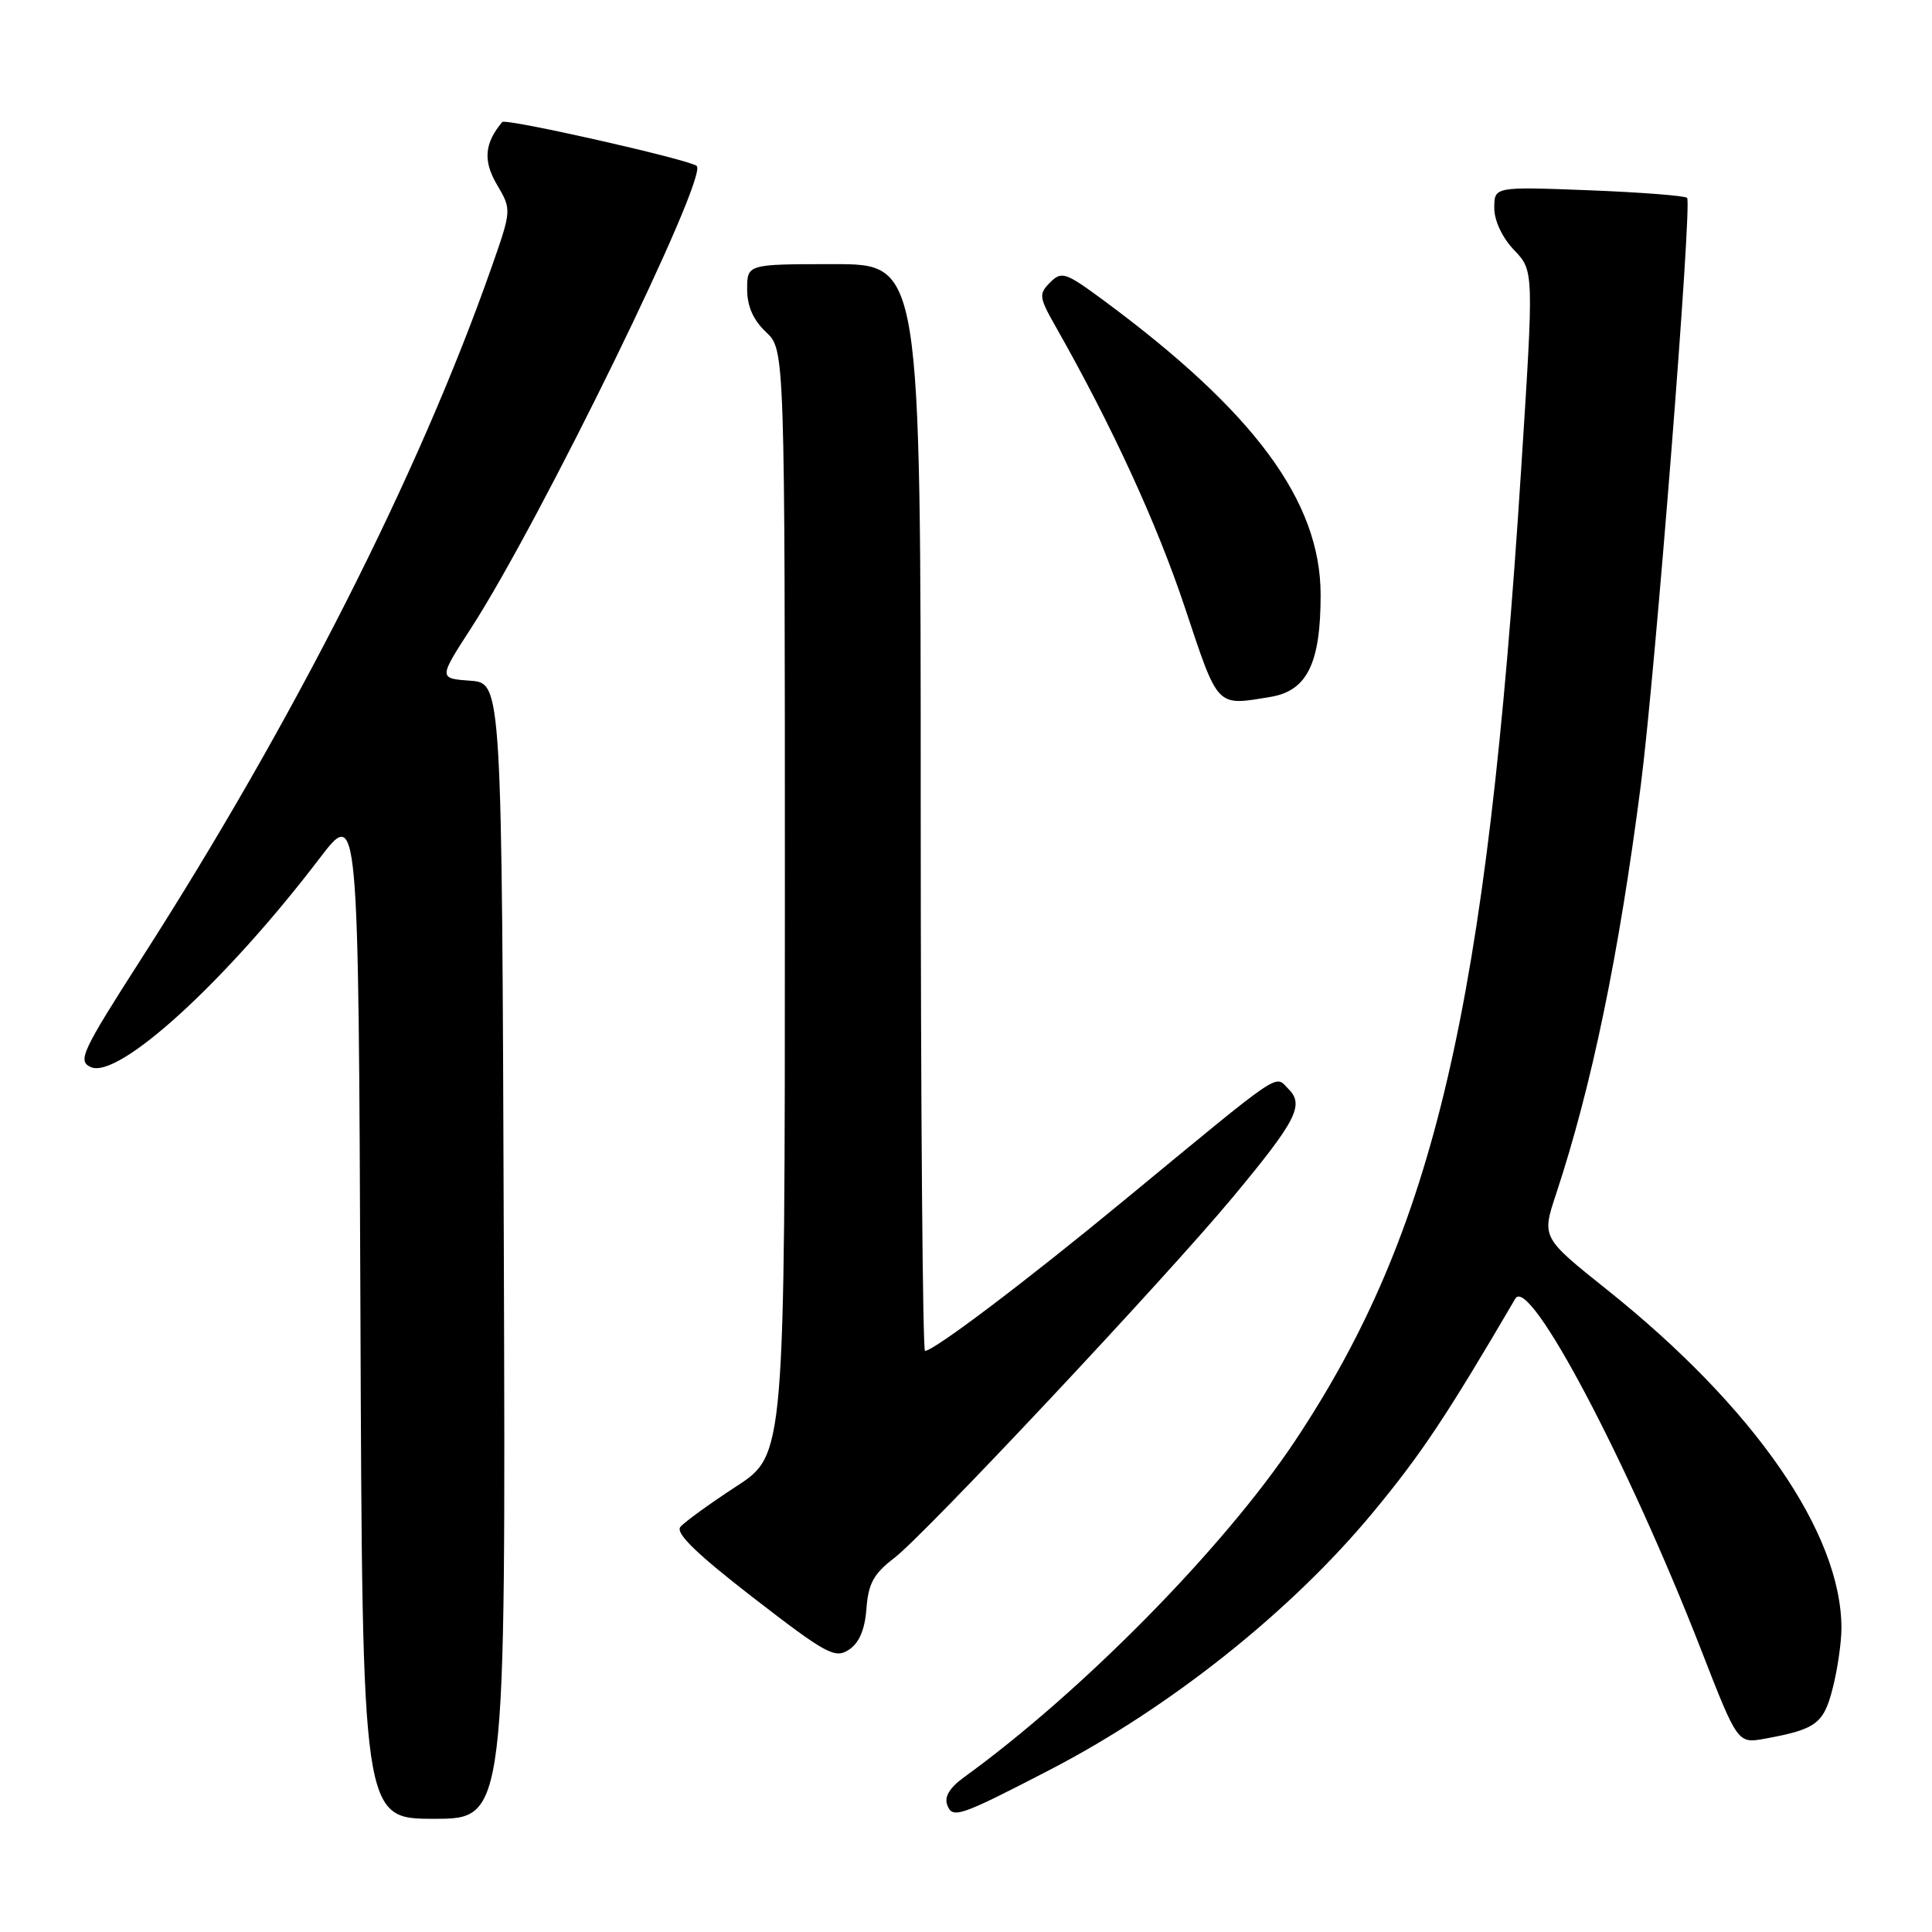 <?xml version="1.0" encoding="UTF-8" standalone="no"?>
<!DOCTYPE svg PUBLIC "-//W3C//DTD SVG 1.1//EN" "http://www.w3.org/Graphics/SVG/1.1/DTD/svg11.dtd" >
<svg xmlns="http://www.w3.org/2000/svg" xmlns:xlink="http://www.w3.org/1999/xlink" version="1.1" viewBox="0 0 256 256">
 <g >
 <path fill="currentColor"
d=" M 66.76 165.75 C 66.50 90.50 66.50 90.50 62.31 90.20 C 58.11 89.89 58.11 89.89 62.44 83.20 C 71.66 68.93 93.88 23.42 92.32 21.99 C 91.41 21.16 66.99 15.64 66.55 16.17 C 64.19 18.97 63.99 21.31 65.84 24.45 C 67.81 27.80 67.81 27.80 65.05 35.65 C 55.49 62.83 38.84 95.68 18.75 127.00 C 10.83 139.36 10.26 140.58 12.02 141.39 C 15.65 143.07 29.82 130.16 42.32 113.77 C 47.50 106.97 47.50 106.97 47.76 173.99 C 48.01 241.00 48.01 241.00 57.51 241.00 C 67.01 241.00 67.01 241.00 66.76 165.75 Z  M 139.00 234.57 C 155.06 226.26 171.06 213.52 181.92 200.41 C 188.30 192.71 191.69 187.62 200.79 172.07 C 202.63 168.93 215.66 193.58 225.47 218.77 C 230.25 231.04 230.25 231.04 233.88 230.38 C 240.67 229.14 241.66 228.39 242.86 223.63 C 243.49 221.15 244.00 217.60 244.00 215.74 C 244.00 203.15 232.46 186.49 212.96 170.91 C 204.28 163.98 204.28 163.98 206.18 158.24 C 210.91 143.94 214.51 126.59 217.42 104.00 C 219.33 89.22 224.24 26.91 223.55 26.22 C 223.26 25.93 217.40 25.48 210.51 25.21 C 198.00 24.73 198.00 24.73 198.00 27.56 C 198.00 29.25 199.06 31.49 200.62 33.13 C 203.25 35.87 203.25 35.87 201.56 62.18 C 197.00 133.49 190.10 163.13 171.57 190.97 C 162.17 205.09 143.35 224.20 127.69 235.53 C 125.82 236.89 125.10 238.10 125.52 239.19 C 126.22 241.02 127.17 240.69 139.00 234.57 Z  M 114.81 213.14 C 115.06 209.81 115.77 208.52 118.51 206.43 C 122.54 203.35 154.44 169.36 163.34 158.65 C 171.78 148.50 172.85 146.42 170.74 144.31 C 168.84 142.42 170.41 141.36 149.00 159.01 C 135.96 169.77 123.75 179.00 122.57 179.00 C 122.26 179.00 122.00 146.60 122.00 107.00 C 122.00 35.00 122.00 35.00 110.50 35.00 C 99.00 35.00 99.00 35.00 99.00 38.33 C 99.00 40.58 99.81 42.41 101.50 44.00 C 104.00 46.35 104.00 46.35 104.00 119.56 C 104.00 192.77 104.00 192.77 97.55 196.96 C 94.01 199.27 90.68 201.69 90.15 202.33 C 89.48 203.16 92.33 205.91 99.83 211.72 C 109.50 219.19 110.65 219.81 112.48 218.60 C 113.85 217.70 114.60 215.94 114.81 213.14 Z  M 168.36 92.34 C 173.21 91.54 175.00 87.87 174.99 78.78 C 174.97 66.42 166.23 54.58 146.23 39.80 C 141.18 36.07 140.67 35.90 139.14 37.43 C 137.62 38.96 137.67 39.38 139.89 43.29 C 147.35 56.44 153.27 69.32 156.98 80.43 C 161.48 93.94 161.10 93.54 168.36 92.34 Z "/>
</g>
</svg>